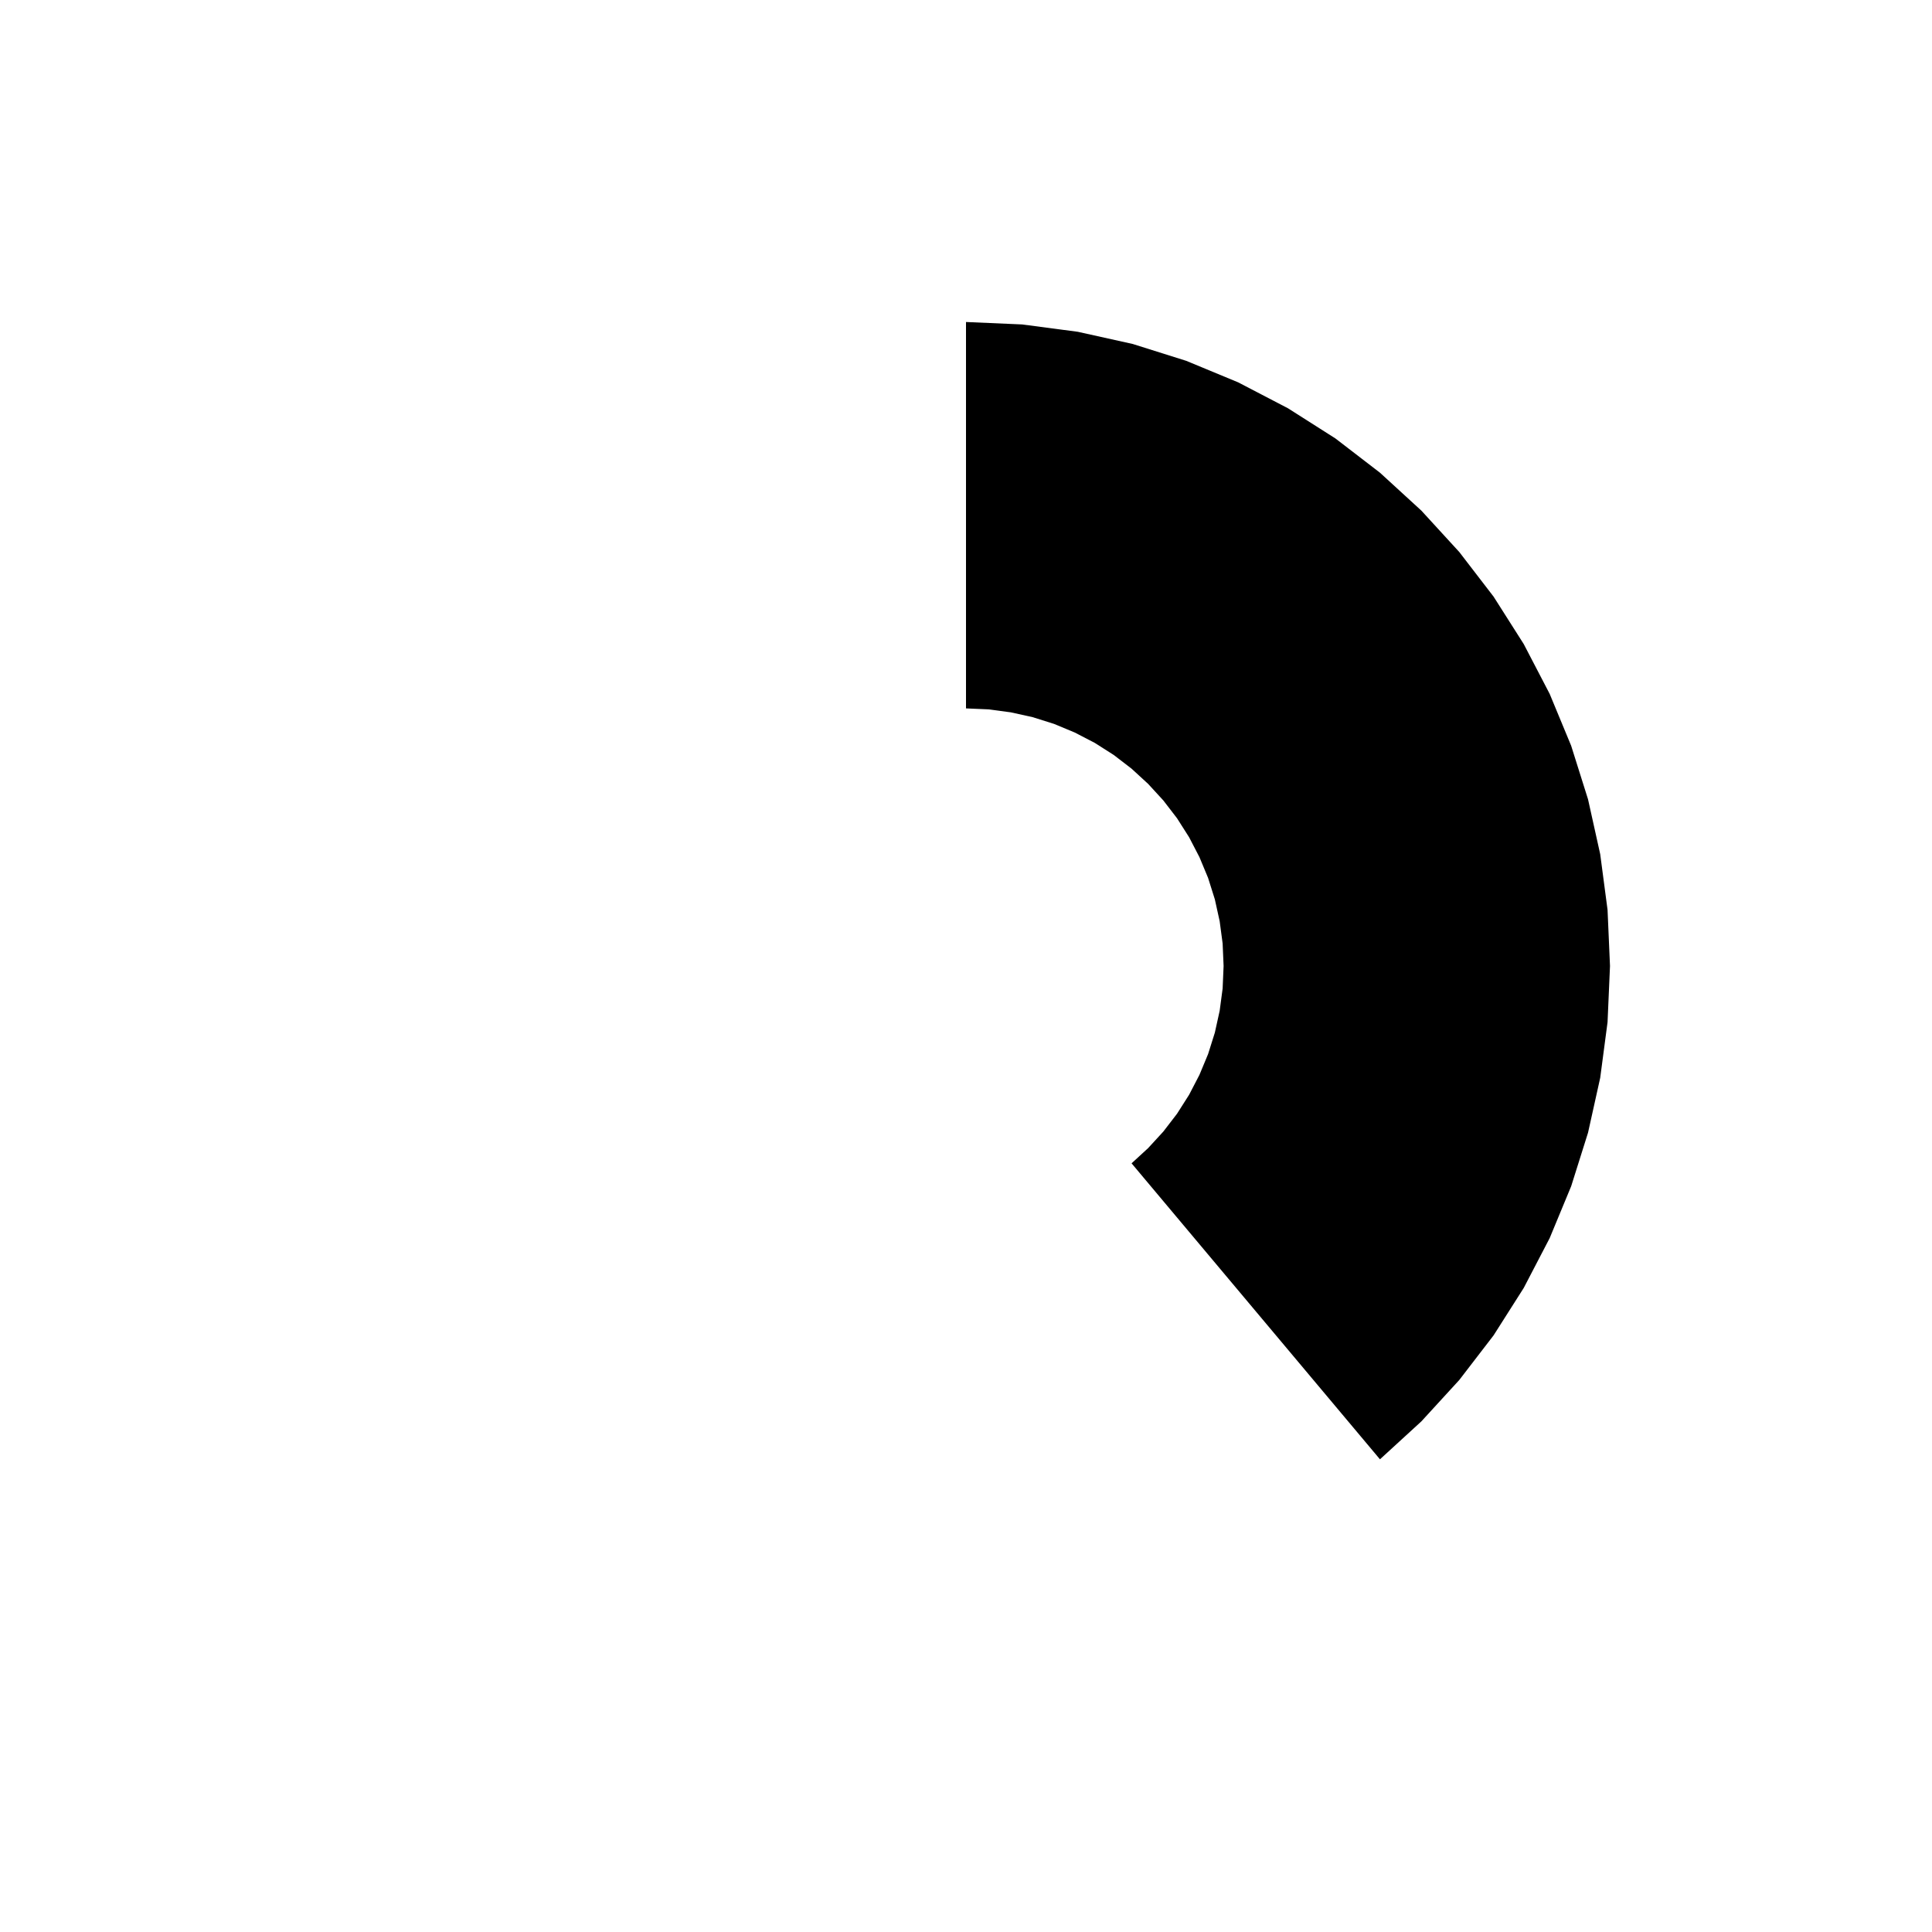 <svg  height="30" width="30"><path  d=" M 21.428 22.66 L 22.071 22.071 L 22.66 21.428 L 23.192 20.736 L 23.66 20 L 24.063 19.226 L 24.397 18.42 L 24.659 17.588 L 24.848 16.736 L 24.962 15.872 L 25 15 L 24.962 14.128 L 24.848 13.264 L 24.659 12.412 L 24.397 11.58 L 24.063 10.774 L 23.66 10 L 23.192 9.264 L 22.66 8.572 L 22.071 7.929 L 21.428 7.34 L 20.736 6.808 L 20 6.34 L 19.226 5.937 L 18.42 5.603 L 17.588 5.341 L 16.736 5.152 L 15.872 5.038 L 15 5 L 15 11 L 15.349 11.015 L 15.695 11.061 L 16.035 11.136 L 16.368 11.241 L 16.69 11.375 L 17 11.536 L 17.294 11.723 L 17.571 11.936 L 17.828 12.172 L 18.064 12.429 L 18.277 12.706 L 18.464 13 L 18.625 13.31 L 18.759 13.632 L 18.864 13.965 L 18.939 14.305 L 18.985 14.651 L 19 15 L 18.985 15.349 L 18.939 15.695 L 18.864 16.035 L 18.759 16.368 L 18.625 16.69 L 18.464 17 L 18.277 17.294 L 18.064 17.571 L 17.828 17.828 L 17.571 18.064,L 21.428 22.66" ></path></svg>